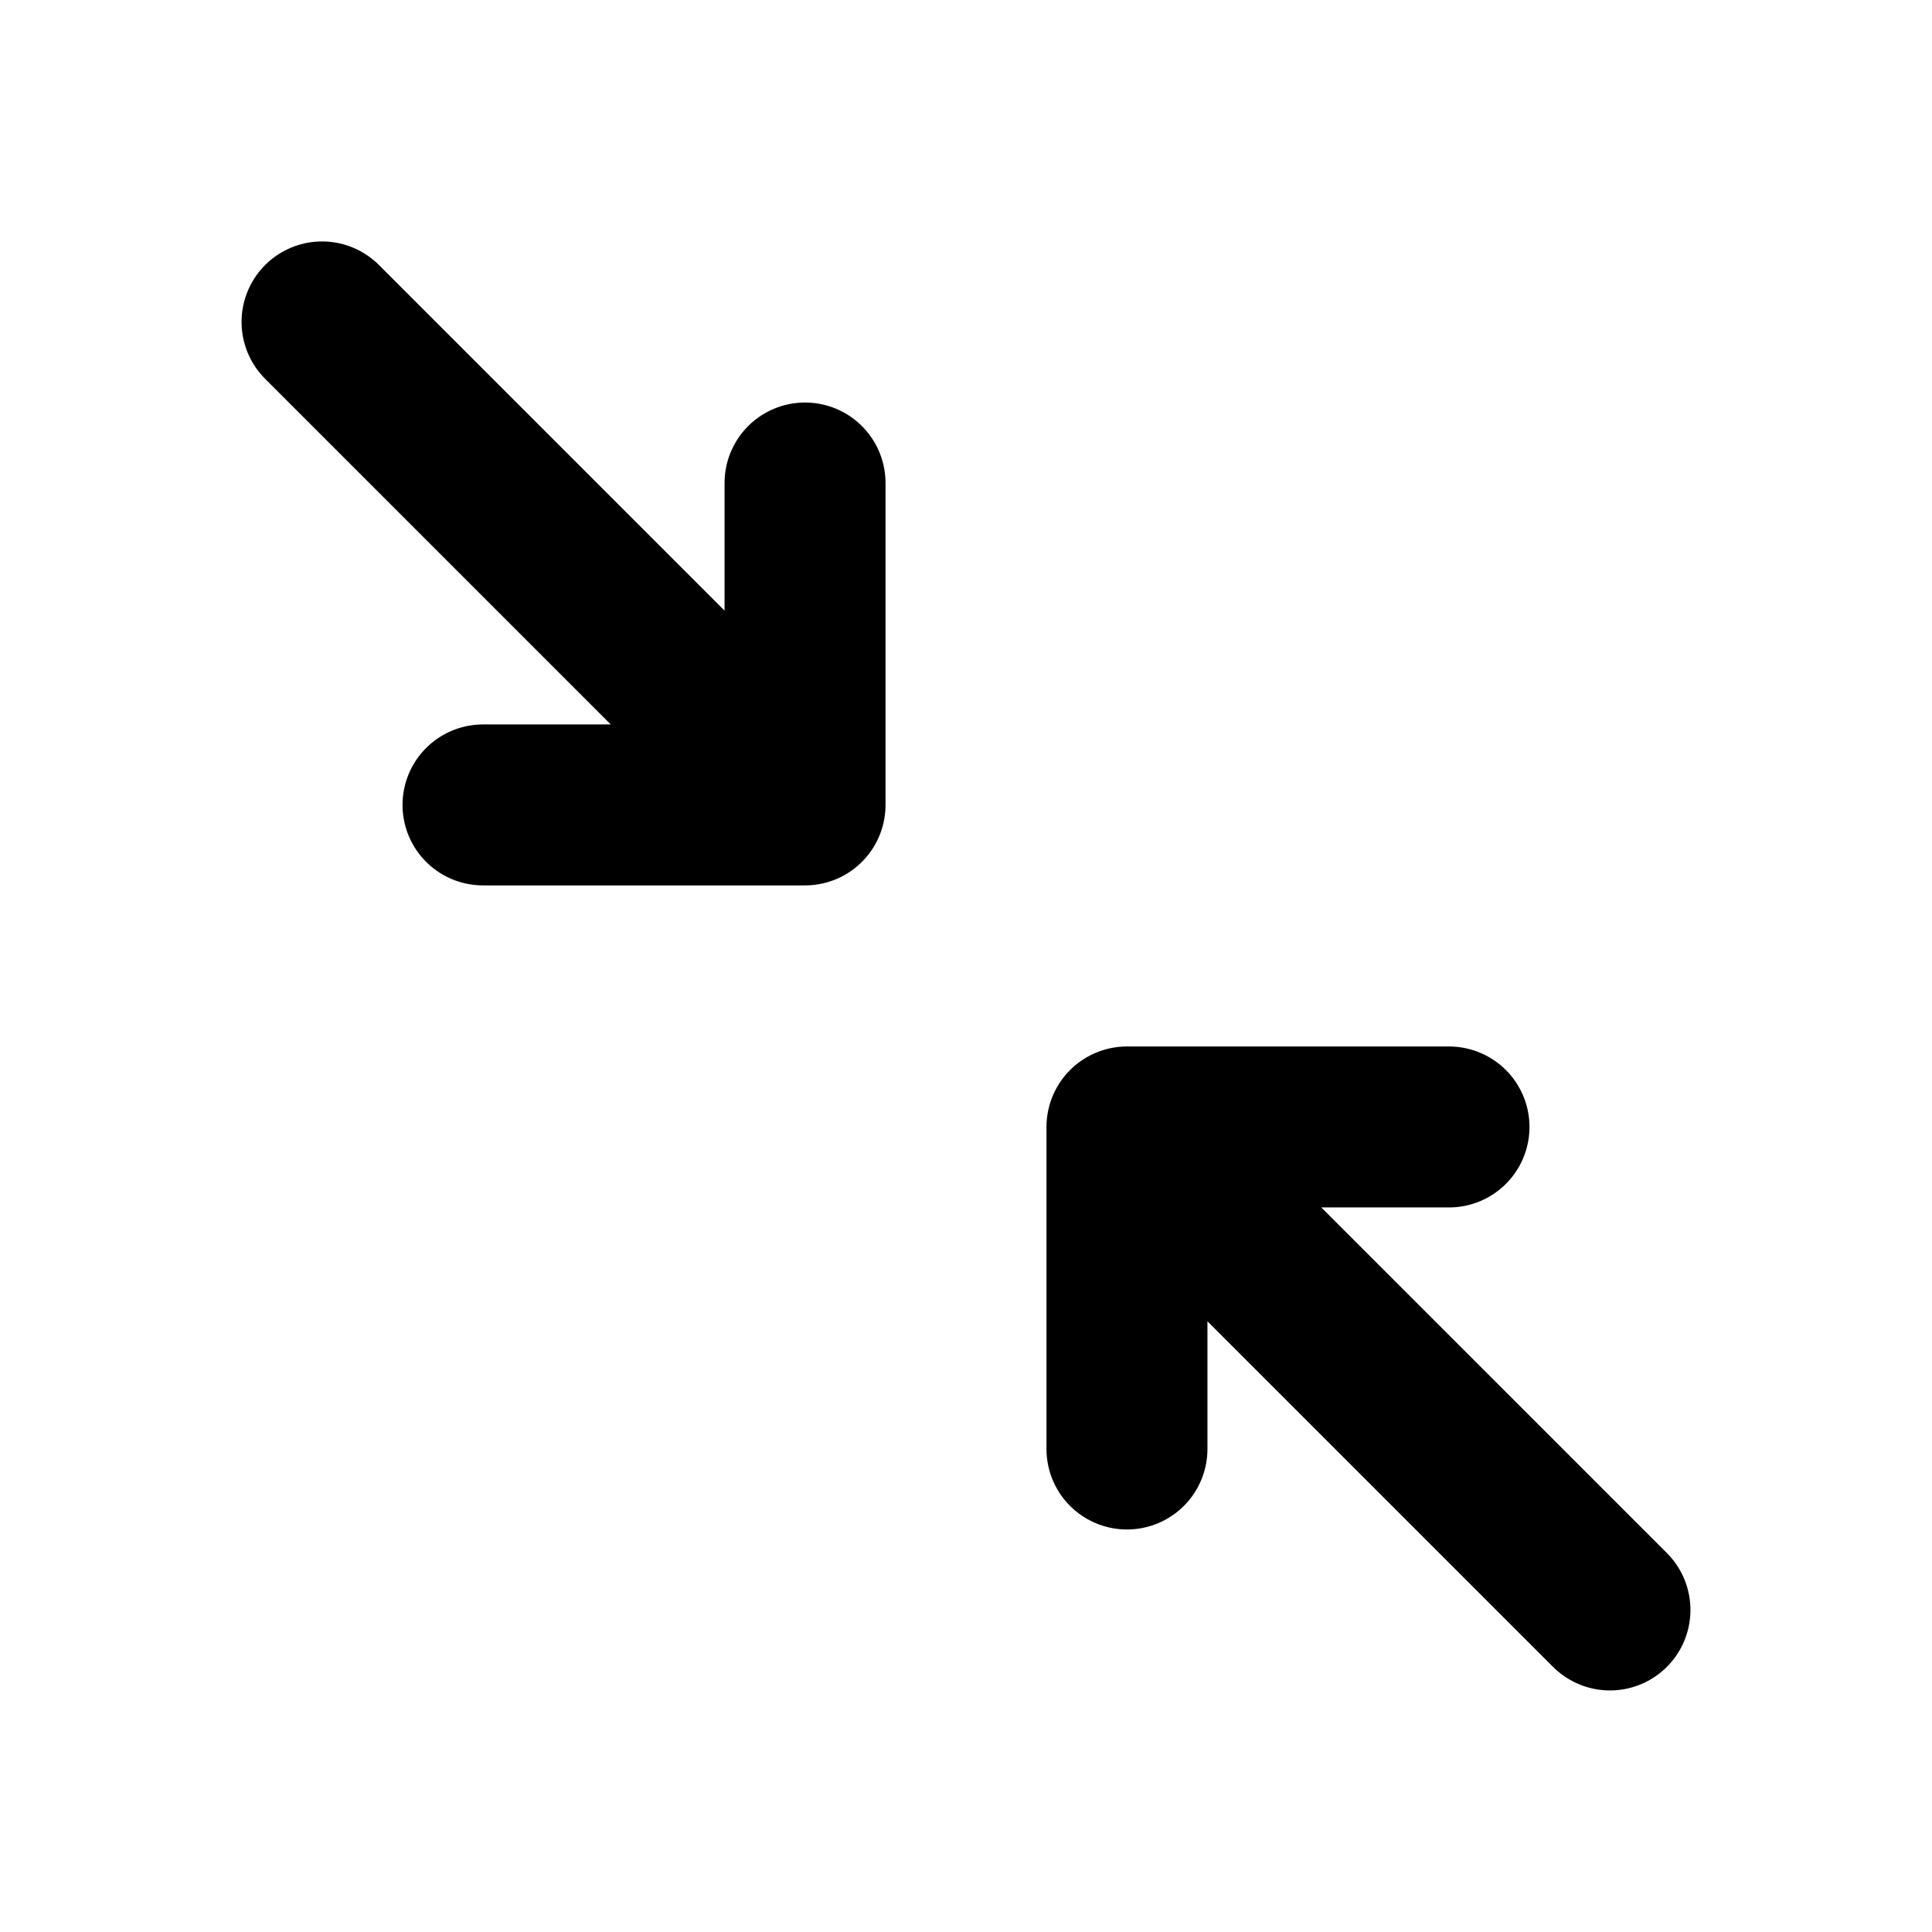 <svg width="16" height="16" viewBox="0 0 16 16" fill="none" xmlns="http://www.w3.org/2000/svg">
  <path
    d="M4 6.666H6.667M6.667 6.666V4M6.667 6.666L2.667 2.666M12 9.333H9.333M9.333 9.333V12M9.333 9.333L13.333 13.333"
    stroke="currentColor" stroke-width="1.333" stroke-linecap="round" stroke-linejoin="round" />
</svg>
